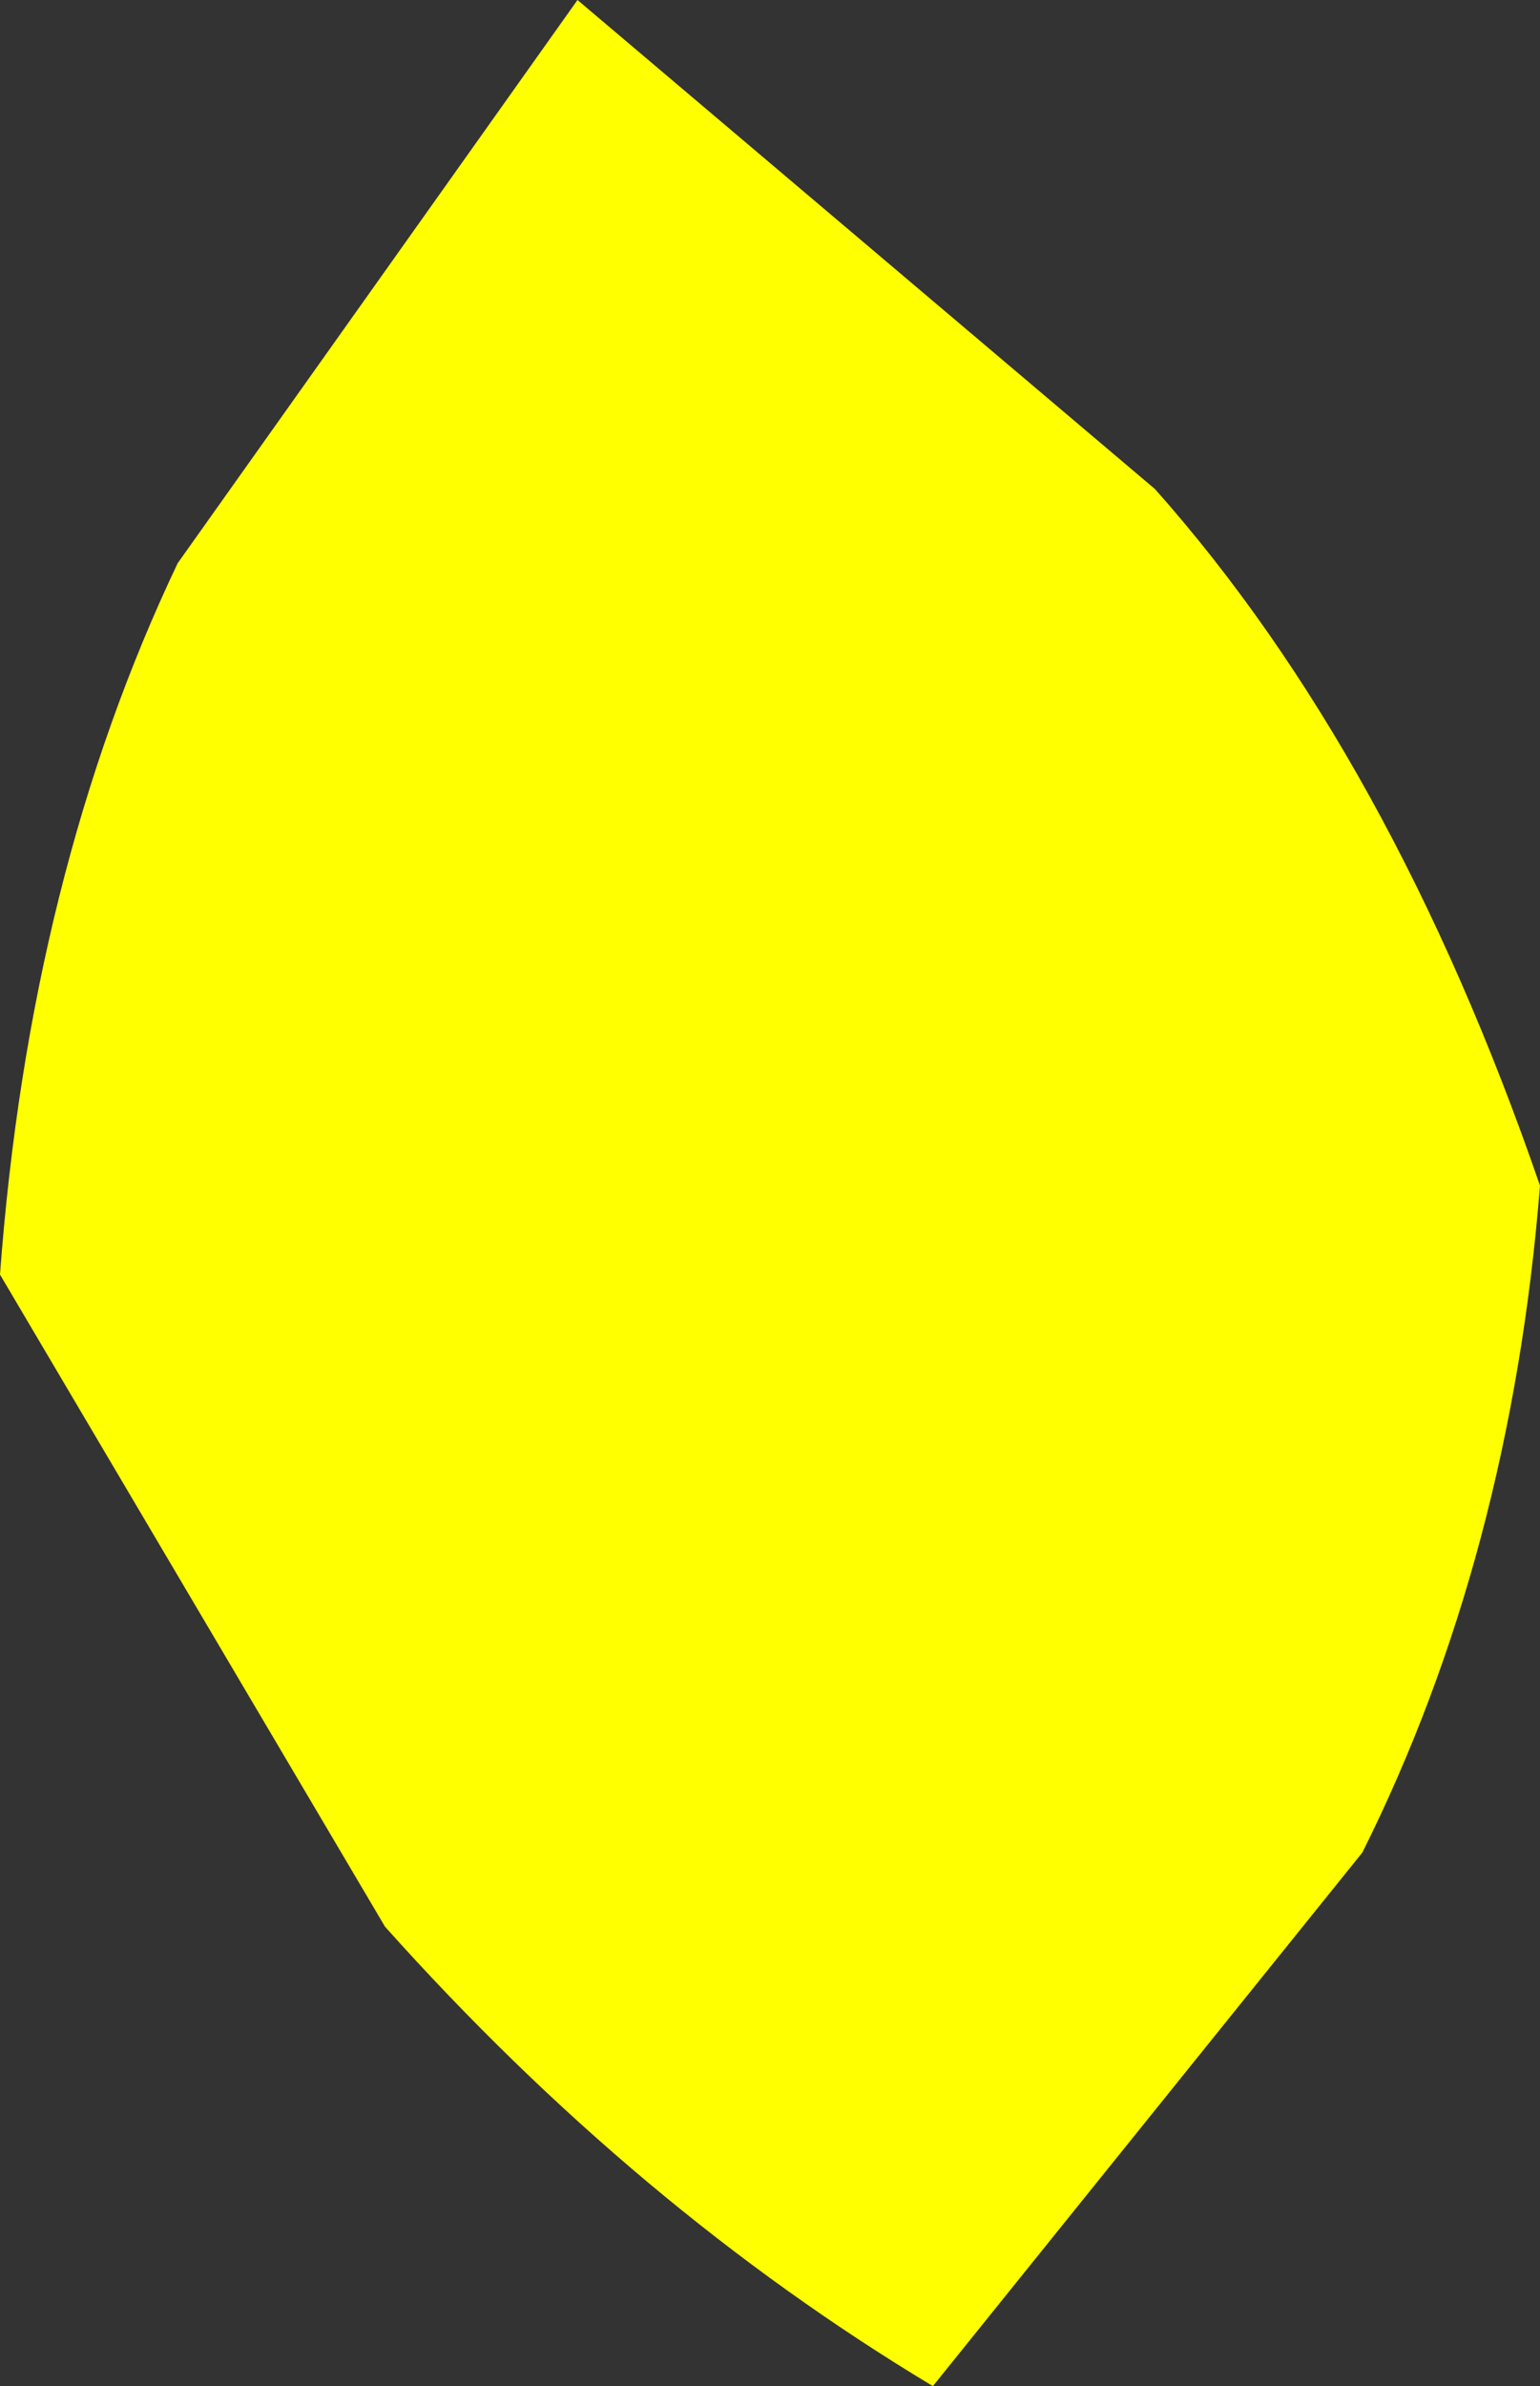 <?xml version="1.0" encoding="UTF-8" standalone="no"?>
<svg xmlns:xlink="http://www.w3.org/1999/xlink" height="8.05px" width="5.2px" xmlns="http://www.w3.org/2000/svg">
  <rect width="100%" height="100%" fill="#333333" stroke="none"/>
  <g transform="matrix(1.0, 0.0, 0.0, 1.0, 2.6, 4.0)">
    <path d="M-0.65 -4.0 L1.3 -2.35 Q2.1 -1.45 2.6 0.0 2.5 1.25 2.0 2.25 L0.55 4.05 Q-0.45 3.45 -1.3 2.5 L-2.6 0.3 Q-2.5 -1.05 -2.0 -2.1 L-0.65 -4.0" fill="#ffff00" fill-rule="evenodd" stroke="none"/>
  </g>
</svg>
